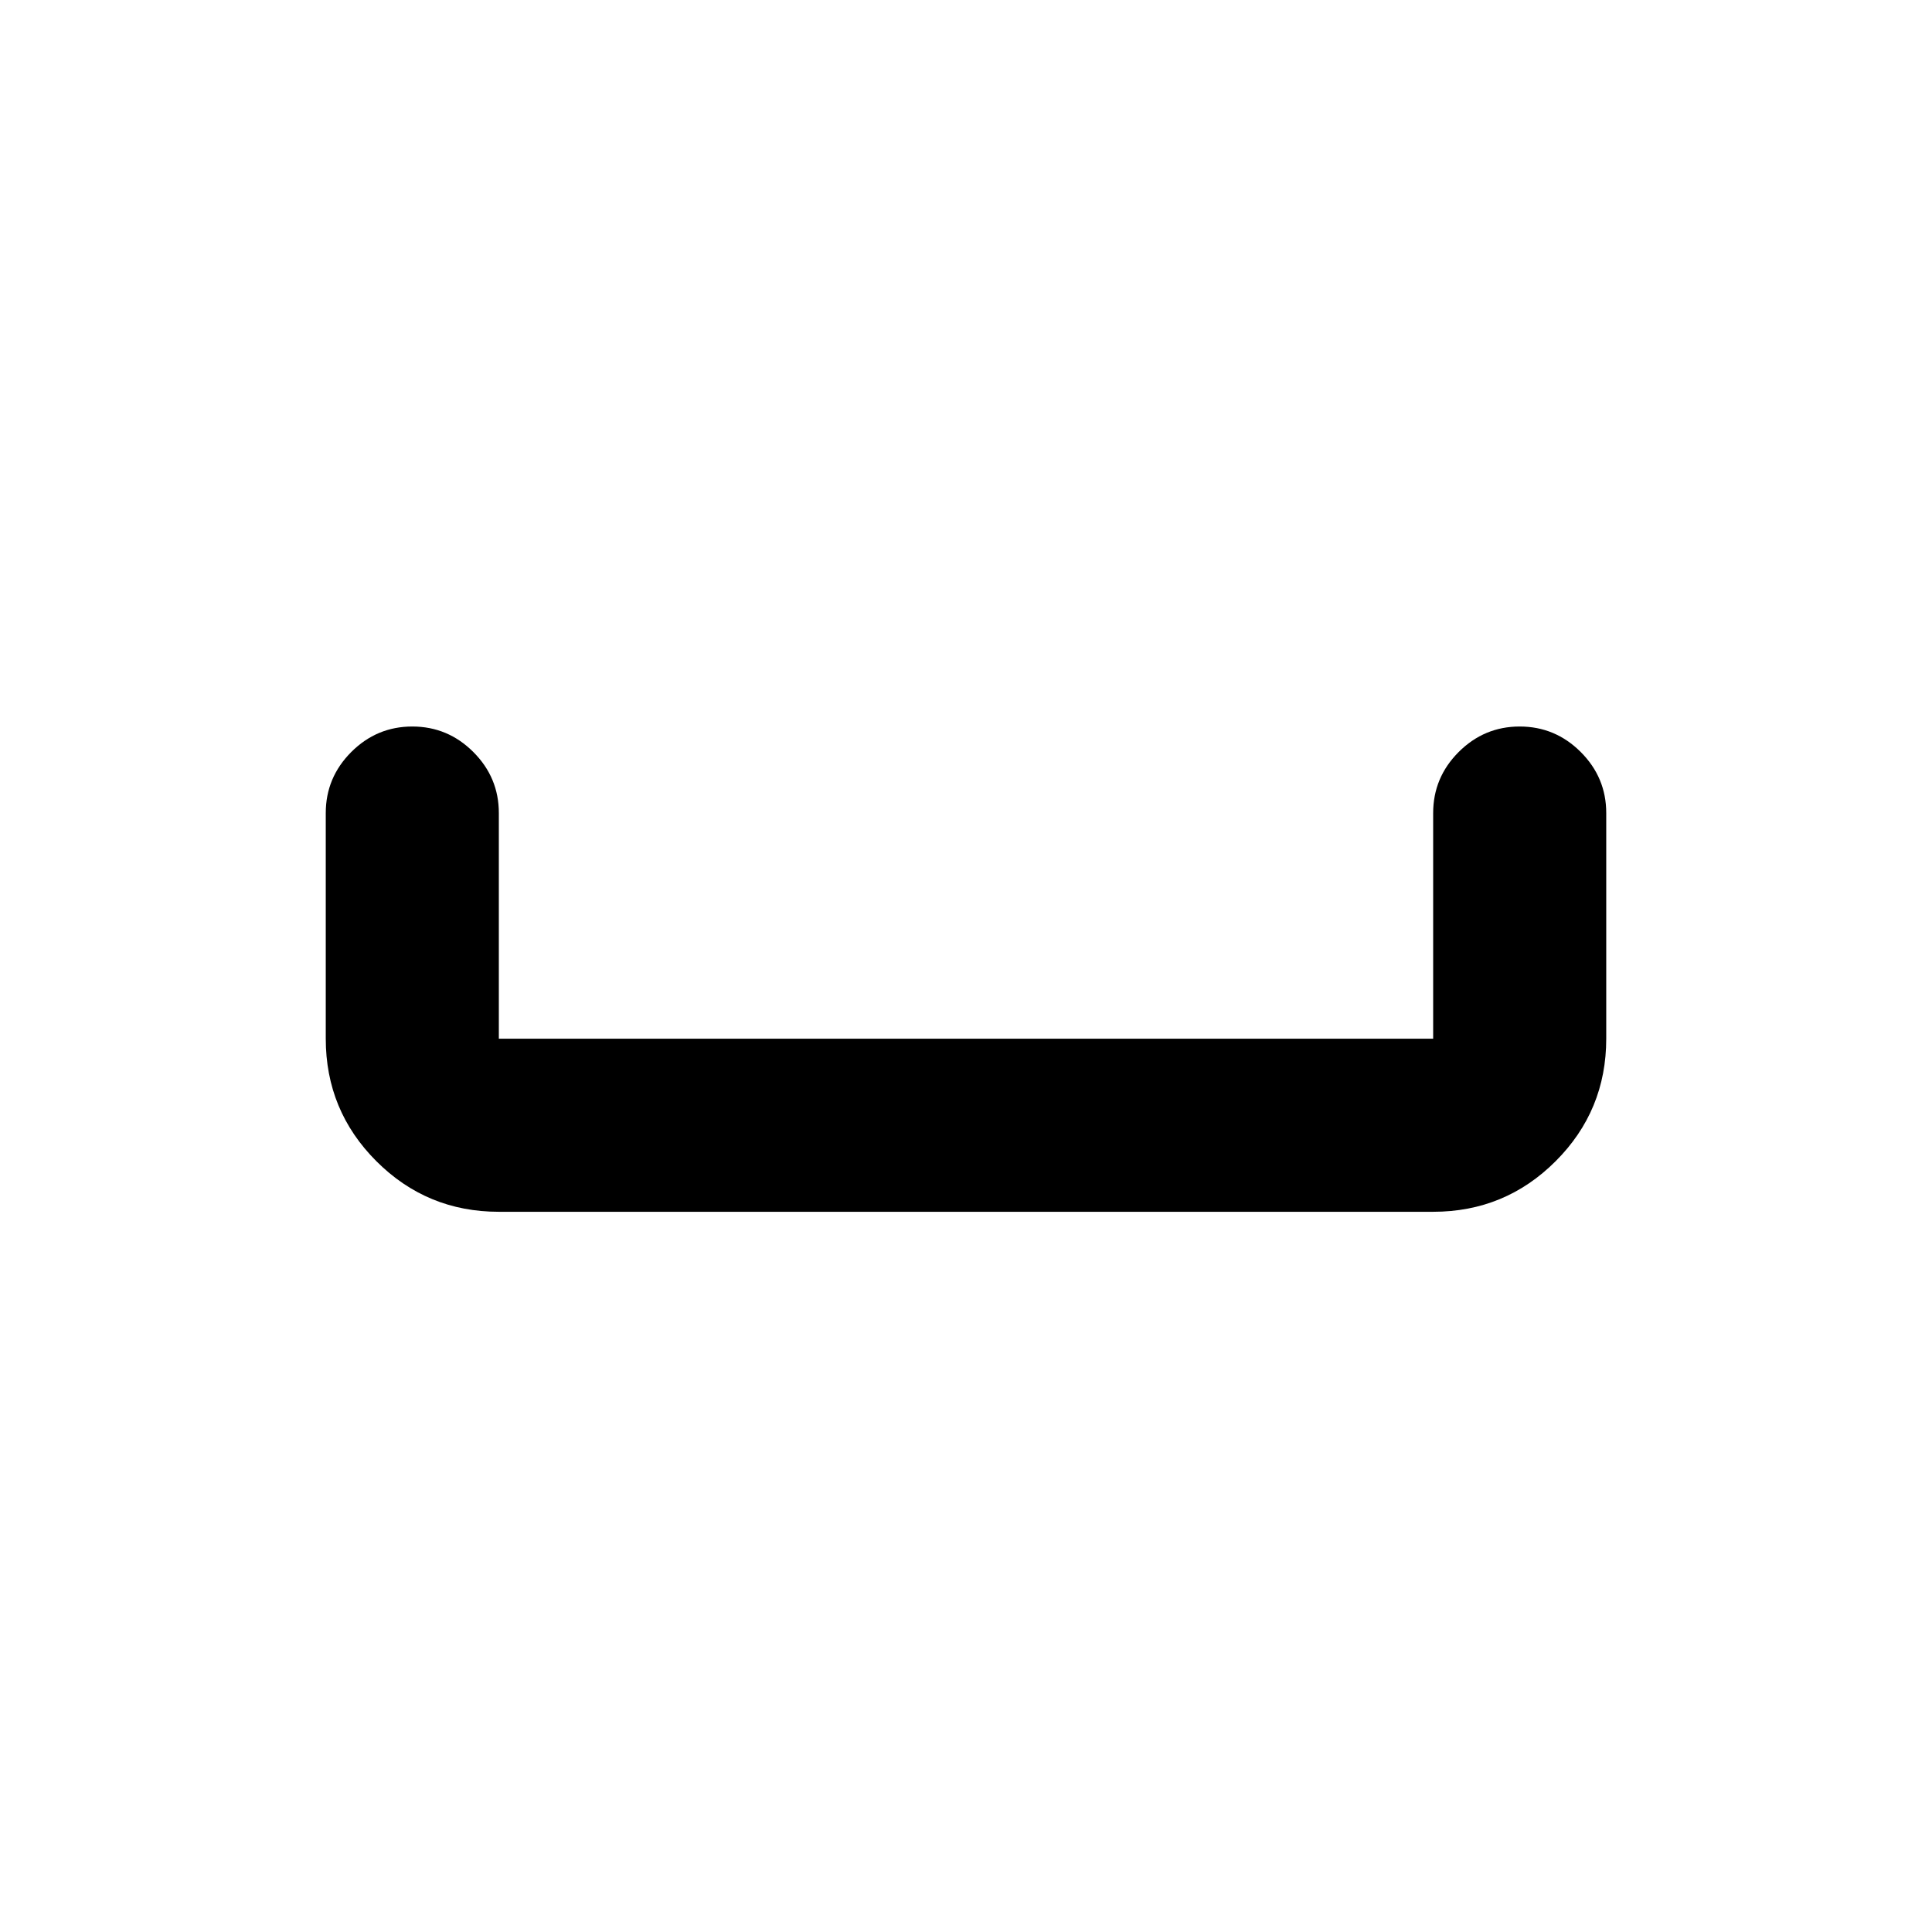 <svg xmlns="http://www.w3.org/2000/svg" height="24" viewBox="0 -960 960 960" width="24"><path d="M247.87-357.87q-35.72 0-60.86-25.14t-25.14-60.86V-556q0-17.65 12.67-30.33Q187.22-599 204.87-599t30.33 12.67q12.67 12.68 12.67 30.33v112.13h464.26V-556q0-17.65 12.67-30.33Q737.48-599 755.13-599t30.33 12.67q12.67 12.68 12.67 30.33v112.13q0 35.72-25.14 60.86t-60.86 25.14H247.87Z"/></svg>
